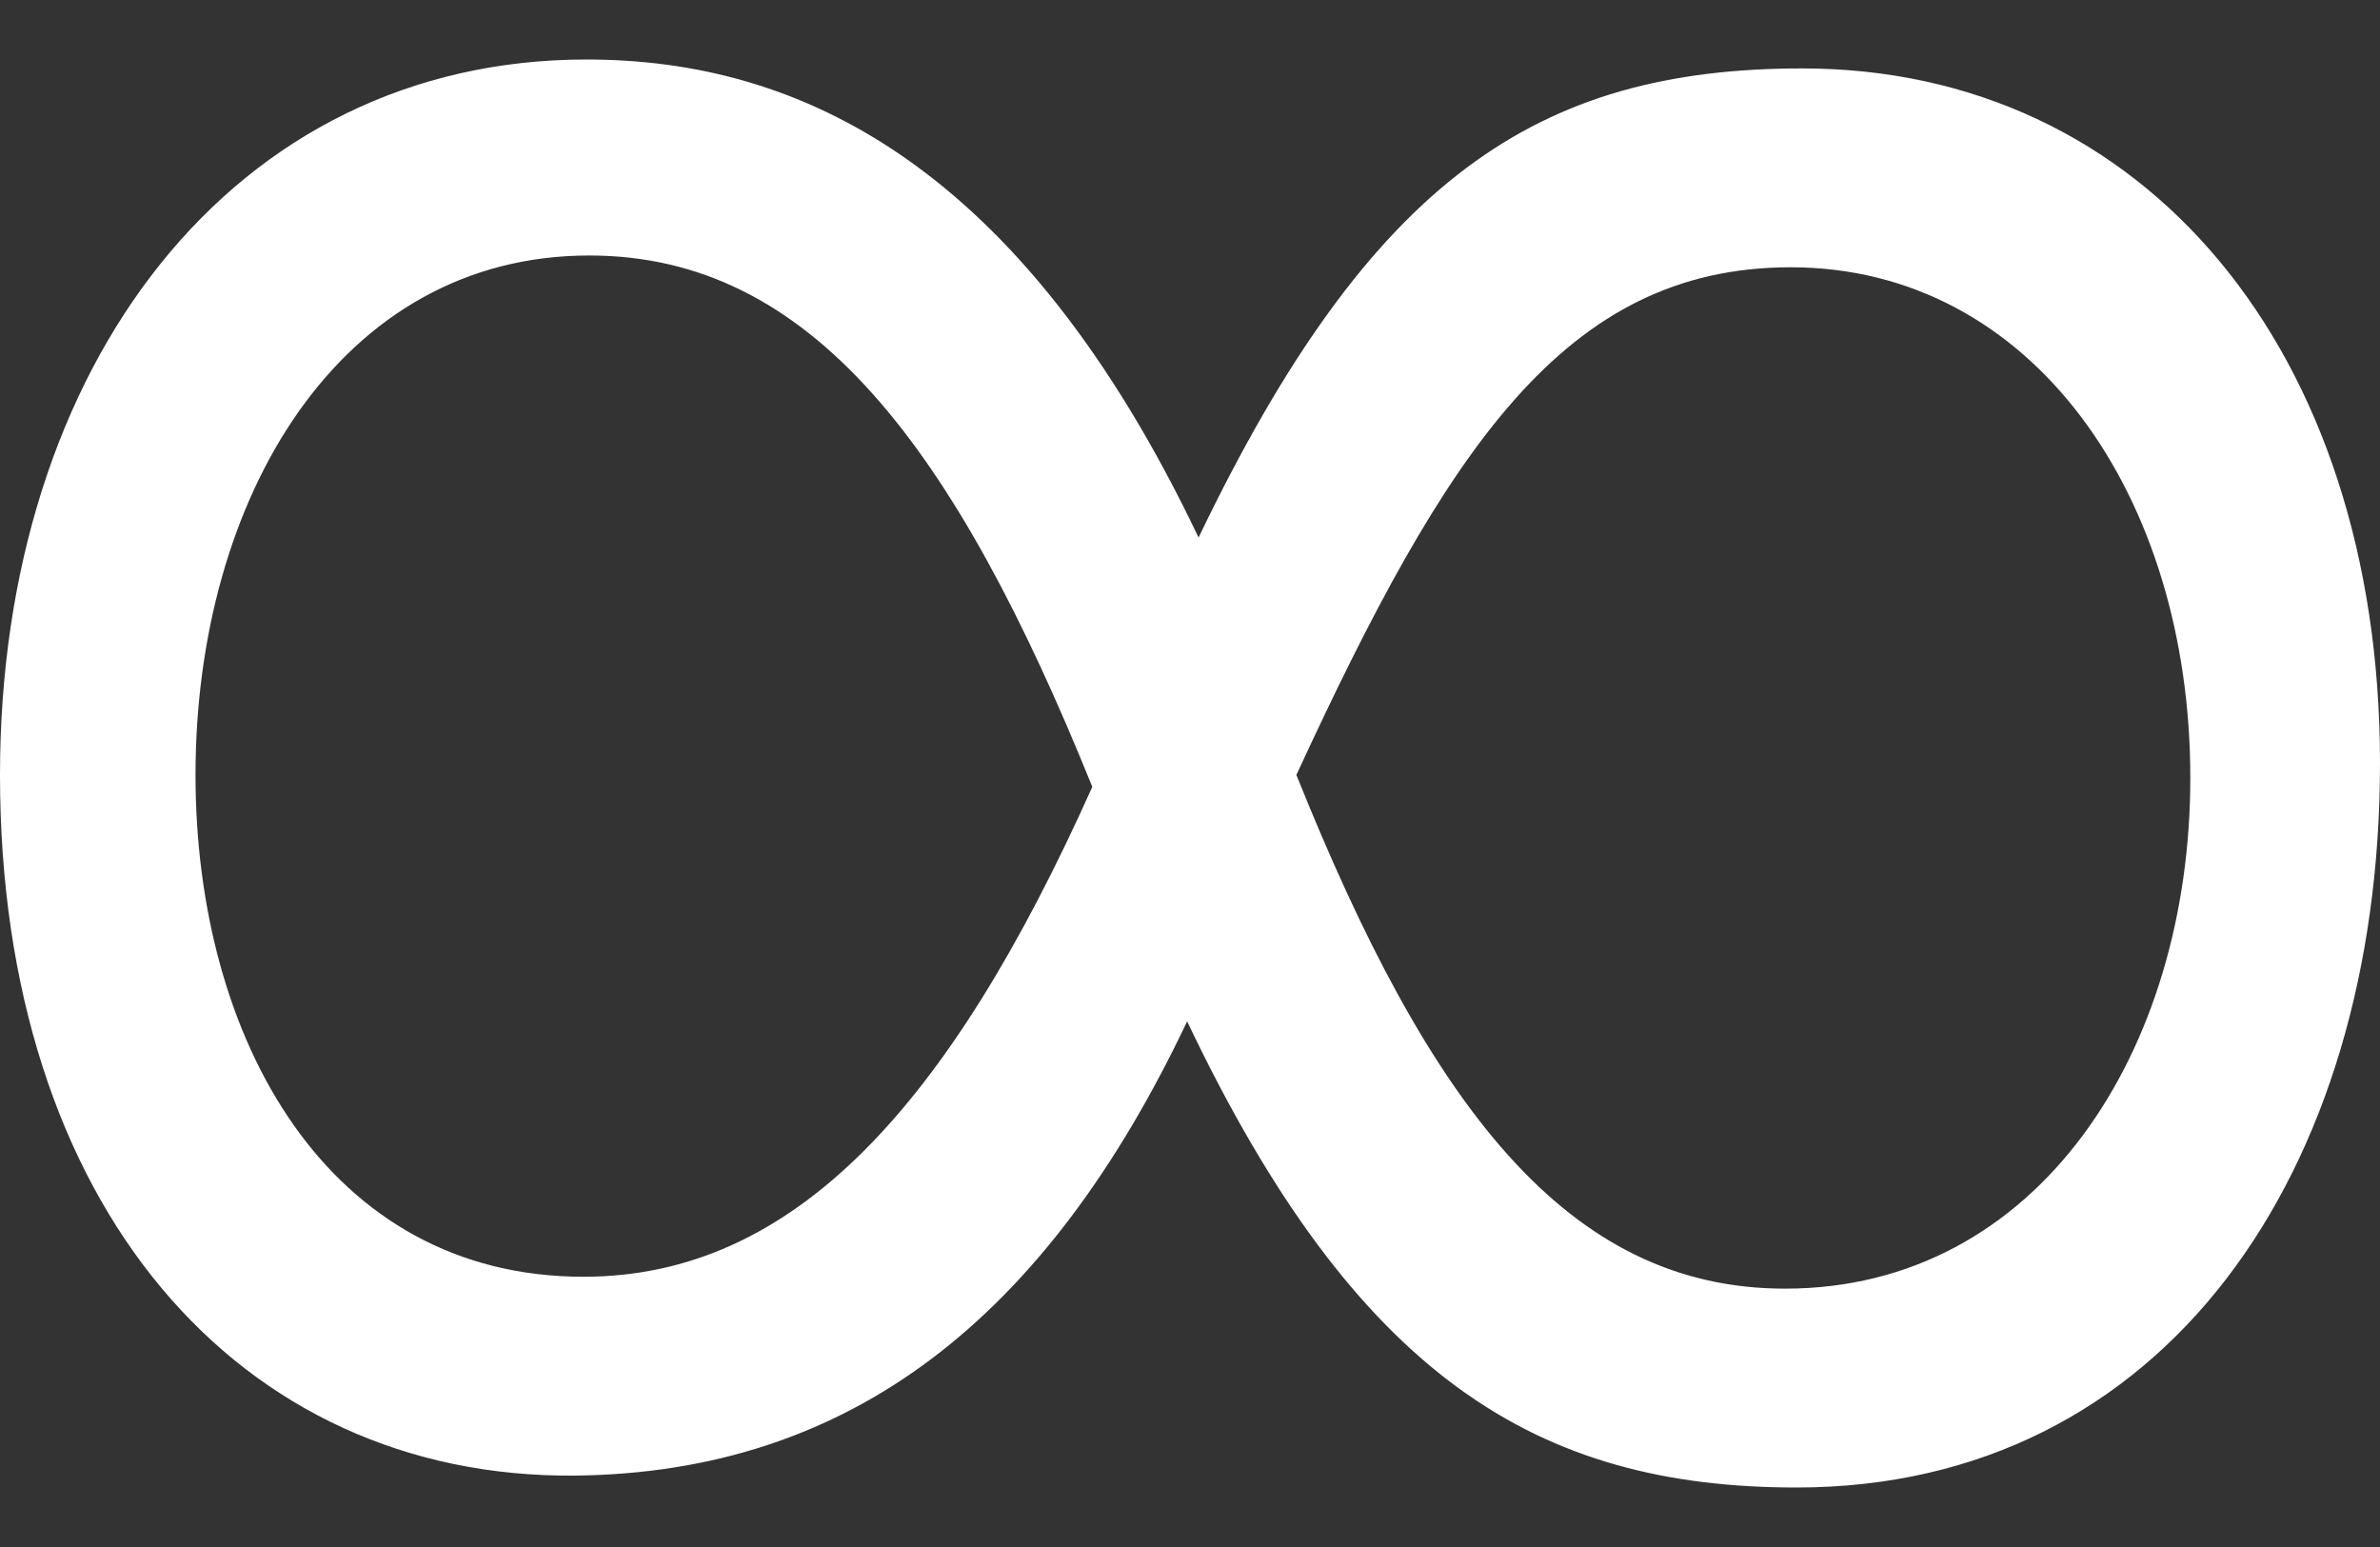 <svg width="20" height="13" viewBox="0 0 20 13" fill="none" xmlns="http://www.w3.org/2000/svg">
<rect x="0" y="0" width="20" height="13" fill="#333333" stroke="none"/>
<path d="M20 6.413C20 9.856 18.188 12.5 15.097 12.5C12.923 12.5 11.401 11.577 9.976 8.583C8.792 11.078 7.15 12.375 4.831 12.4C2.005 12.425 0 10.13 0 6.512C0 3.07 1.957 0.5 4.928 0.5C6.715 0.5 8.575 1.373 10.072 4.517C11.522 1.498 12.923 0.575 15.145 0.575C18.019 0.575 20 2.945 20 6.413ZM1.643 6.512C1.643 8.733 2.754 10.729 4.903 10.729C6.667 10.729 7.971 9.307 9.179 6.612C8.019 3.743 6.812 2.147 4.952 2.147C2.85 2.147 1.643 4.192 1.643 6.512ZM15.048 2.246C13.14 2.246 12.15 3.793 10.894 6.512C12.005 9.282 13.164 10.829 15 10.829C17.126 10.829 18.406 8.833 18.406 6.537C18.406 4.167 17.077 2.246 15.048 2.246Z" fill="white"/>
</svg>

